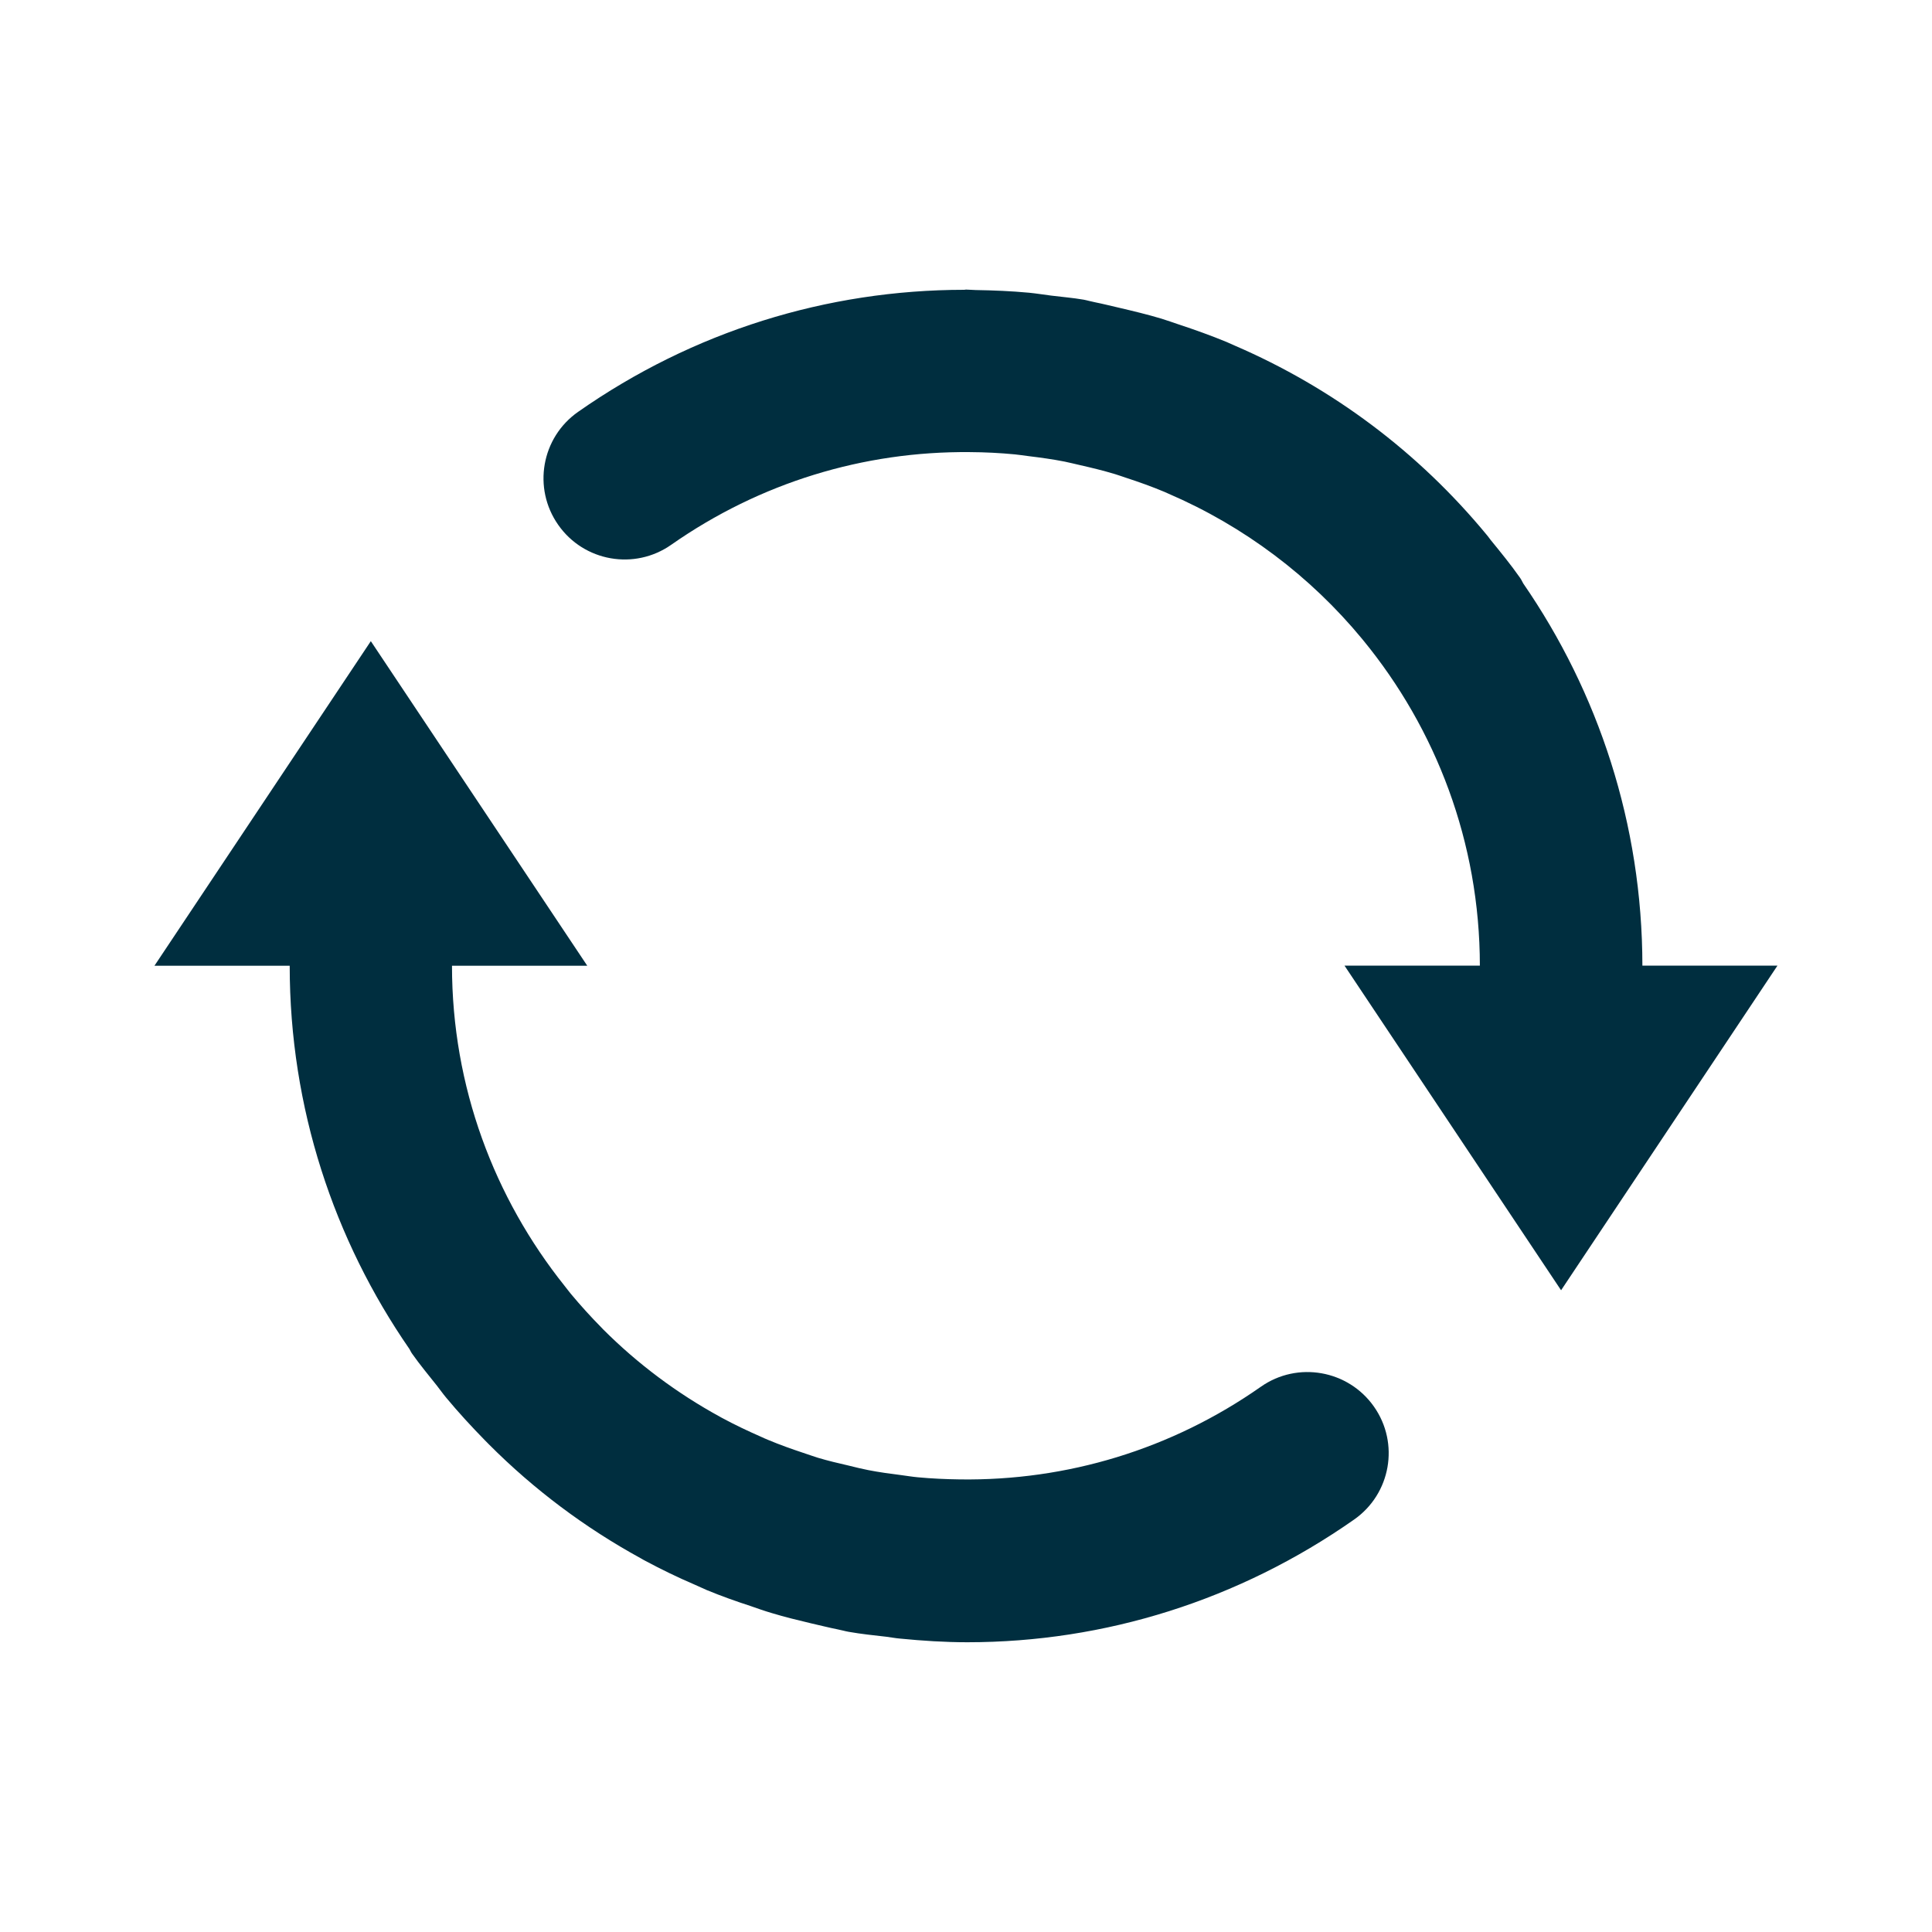 <?xml version="1.0" encoding="utf-8"?>
<!-- Generator: Adobe Illustrator 16.0.0, SVG Export Plug-In . SVG Version: 6.00 Build 0)  -->
<!DOCTYPE svg PUBLIC "-//W3C//DTD SVG 1.1//EN" "http://www.w3.org/Graphics/SVG/1.1/DTD/svg11.dtd">
<svg version="1.1" id="flame" xmlns="http://www.w3.org/2000/svg" xmlns:xlink="http://www.w3.org/1999/xlink" x="0px" y="0px"
	 width="80px" height="80px" viewBox="0 0 80 80" enable-background="new 0 0 80 80" xml:space="preserve">
<path fill="#002E3F" d="M52.211,57.421c-3.705,2.597-8.033,3.9-12.464,3.838c-0.584-0.008-1.166-0.034-1.742-0.088
	c-0.233-0.021-0.47-0.062-0.705-0.092c-0.451-0.058-0.901-0.117-1.346-0.205c-0.272-0.053-0.536-0.119-0.803-0.185
	c-0.434-0.1-0.863-0.2-1.285-0.327c-0.203-0.062-0.399-0.136-0.601-0.201c-0.487-0.162-0.971-0.334-1.442-0.531
	c-0.108-0.043-0.21-0.09-0.317-0.139c-0.552-0.242-1.094-0.5-1.621-0.785c-0.024-0.015-0.046-0.024-0.07-0.039
	c-1.784-0.976-3.414-2.194-4.842-3.623c-0.024-0.024-0.046-0.053-0.07-0.074c-0.441-0.446-0.866-0.916-1.269-1.399
	c-0.086-0.103-0.166-0.215-0.251-0.32c-2.912-3.641-4.667-8.246-4.667-13.262h5.601l-8.962-13.44l-8.96,13.441h5.601
	c0,5.893,1.837,11.354,4.958,15.87c0.039,0.066,0.065,0.132,0.109,0.191c0.325,0.463,0.683,0.889,1.028,1.326
	c0.131,0.166,0.25,0.338,0.385,0.498c0.512,0.617,1.055,1.205,1.611,1.773c0.052,0.053,0.104,0.108,0.158,0.16
	c1.873,1.879,3.986,3.457,6.29,4.719c0.063,0.035,0.123,0.074,0.186,0.104c0.665,0.357,1.344,0.685,2.04,0.984
	c0.171,0.073,0.338,0.155,0.511,0.229c0.596,0.246,1.201,0.461,1.812,0.66c0.289,0.102,0.578,0.203,0.871,0.289
	c0.532,0.162,1.081,0.295,1.631,0.426c0.366,0.082,0.729,0.176,1.101,0.25c0.154,0.029,0.301,0.074,0.455,0.101
	c0.52,0.092,1.04,0.145,1.558,0.204c0.188,0.023,0.372,0.06,0.563,0.076c0.933,0.092,1.865,0.152,2.794,0.152
	c5.696,0,11.248-1.742,16.013-5.08c1.52-1.064,1.891-3.158,0.822-4.678C55.826,56.727,53.727,56.357,52.211,57.421z"/>
<path fill="#002E3F" d="M68.008,39.989c-0.004-5.873-1.828-11.325-4.935-15.832c-0.044-0.075-0.074-0.153-0.128-0.227
	c-0.385-0.549-0.805-1.063-1.227-1.58c-0.047-0.061-0.092-0.127-0.144-0.188c-2.841-3.448-6.412-6.112-10.454-7.855
	c-0.113-0.047-0.225-0.1-0.333-0.148c-0.647-0.267-1.308-0.503-1.974-0.723c-0.24-0.081-0.478-0.166-0.717-0.24
	c-0.582-0.175-1.17-0.315-1.766-0.455c-0.328-0.074-0.65-0.158-0.984-0.224c-0.16-0.03-0.318-0.079-0.479-0.109
	c-0.443-0.077-0.885-0.11-1.332-0.167c-0.307-0.039-0.607-0.088-0.914-0.119c-0.744-0.07-1.484-0.1-2.224-0.112
	c-0.136-0.001-0.266-0.019-0.397-0.019c-0.026,0-0.049,0.006-0.073,0.009c-5.686,0.003-11.23,1.719-15.989,5.054
	c-1.521,1.063-1.89,3.16-0.823,4.68c1.063,1.52,3.158,1.89,4.679,0.824c3.675-2.573,7.966-3.878,12.363-3.837
	c0.631,0.003,1.253,0.035,1.868,0.094c0.188,0.019,0.375,0.047,0.563,0.072c0.509,0.062,1.013,0.131,1.501,0.228
	c0.219,0.044,0.434,0.101,0.647,0.148c0.485,0.11,0.972,0.229,1.444,0.372c0.146,0.044,0.297,0.1,0.444,0.148
	c0.543,0.177,1.077,0.368,1.599,0.587c0.051,0.022,0.104,0.049,0.156,0.07c3.133,1.348,5.883,3.422,8.024,6.017
	c0.015,0.016,0.026,0.035,0.04,0.049c3.015,3.673,4.832,8.368,4.835,13.48h-5.604l8.967,13.441l8.959-13.441h-5.596V39.989z"/>
</svg>
